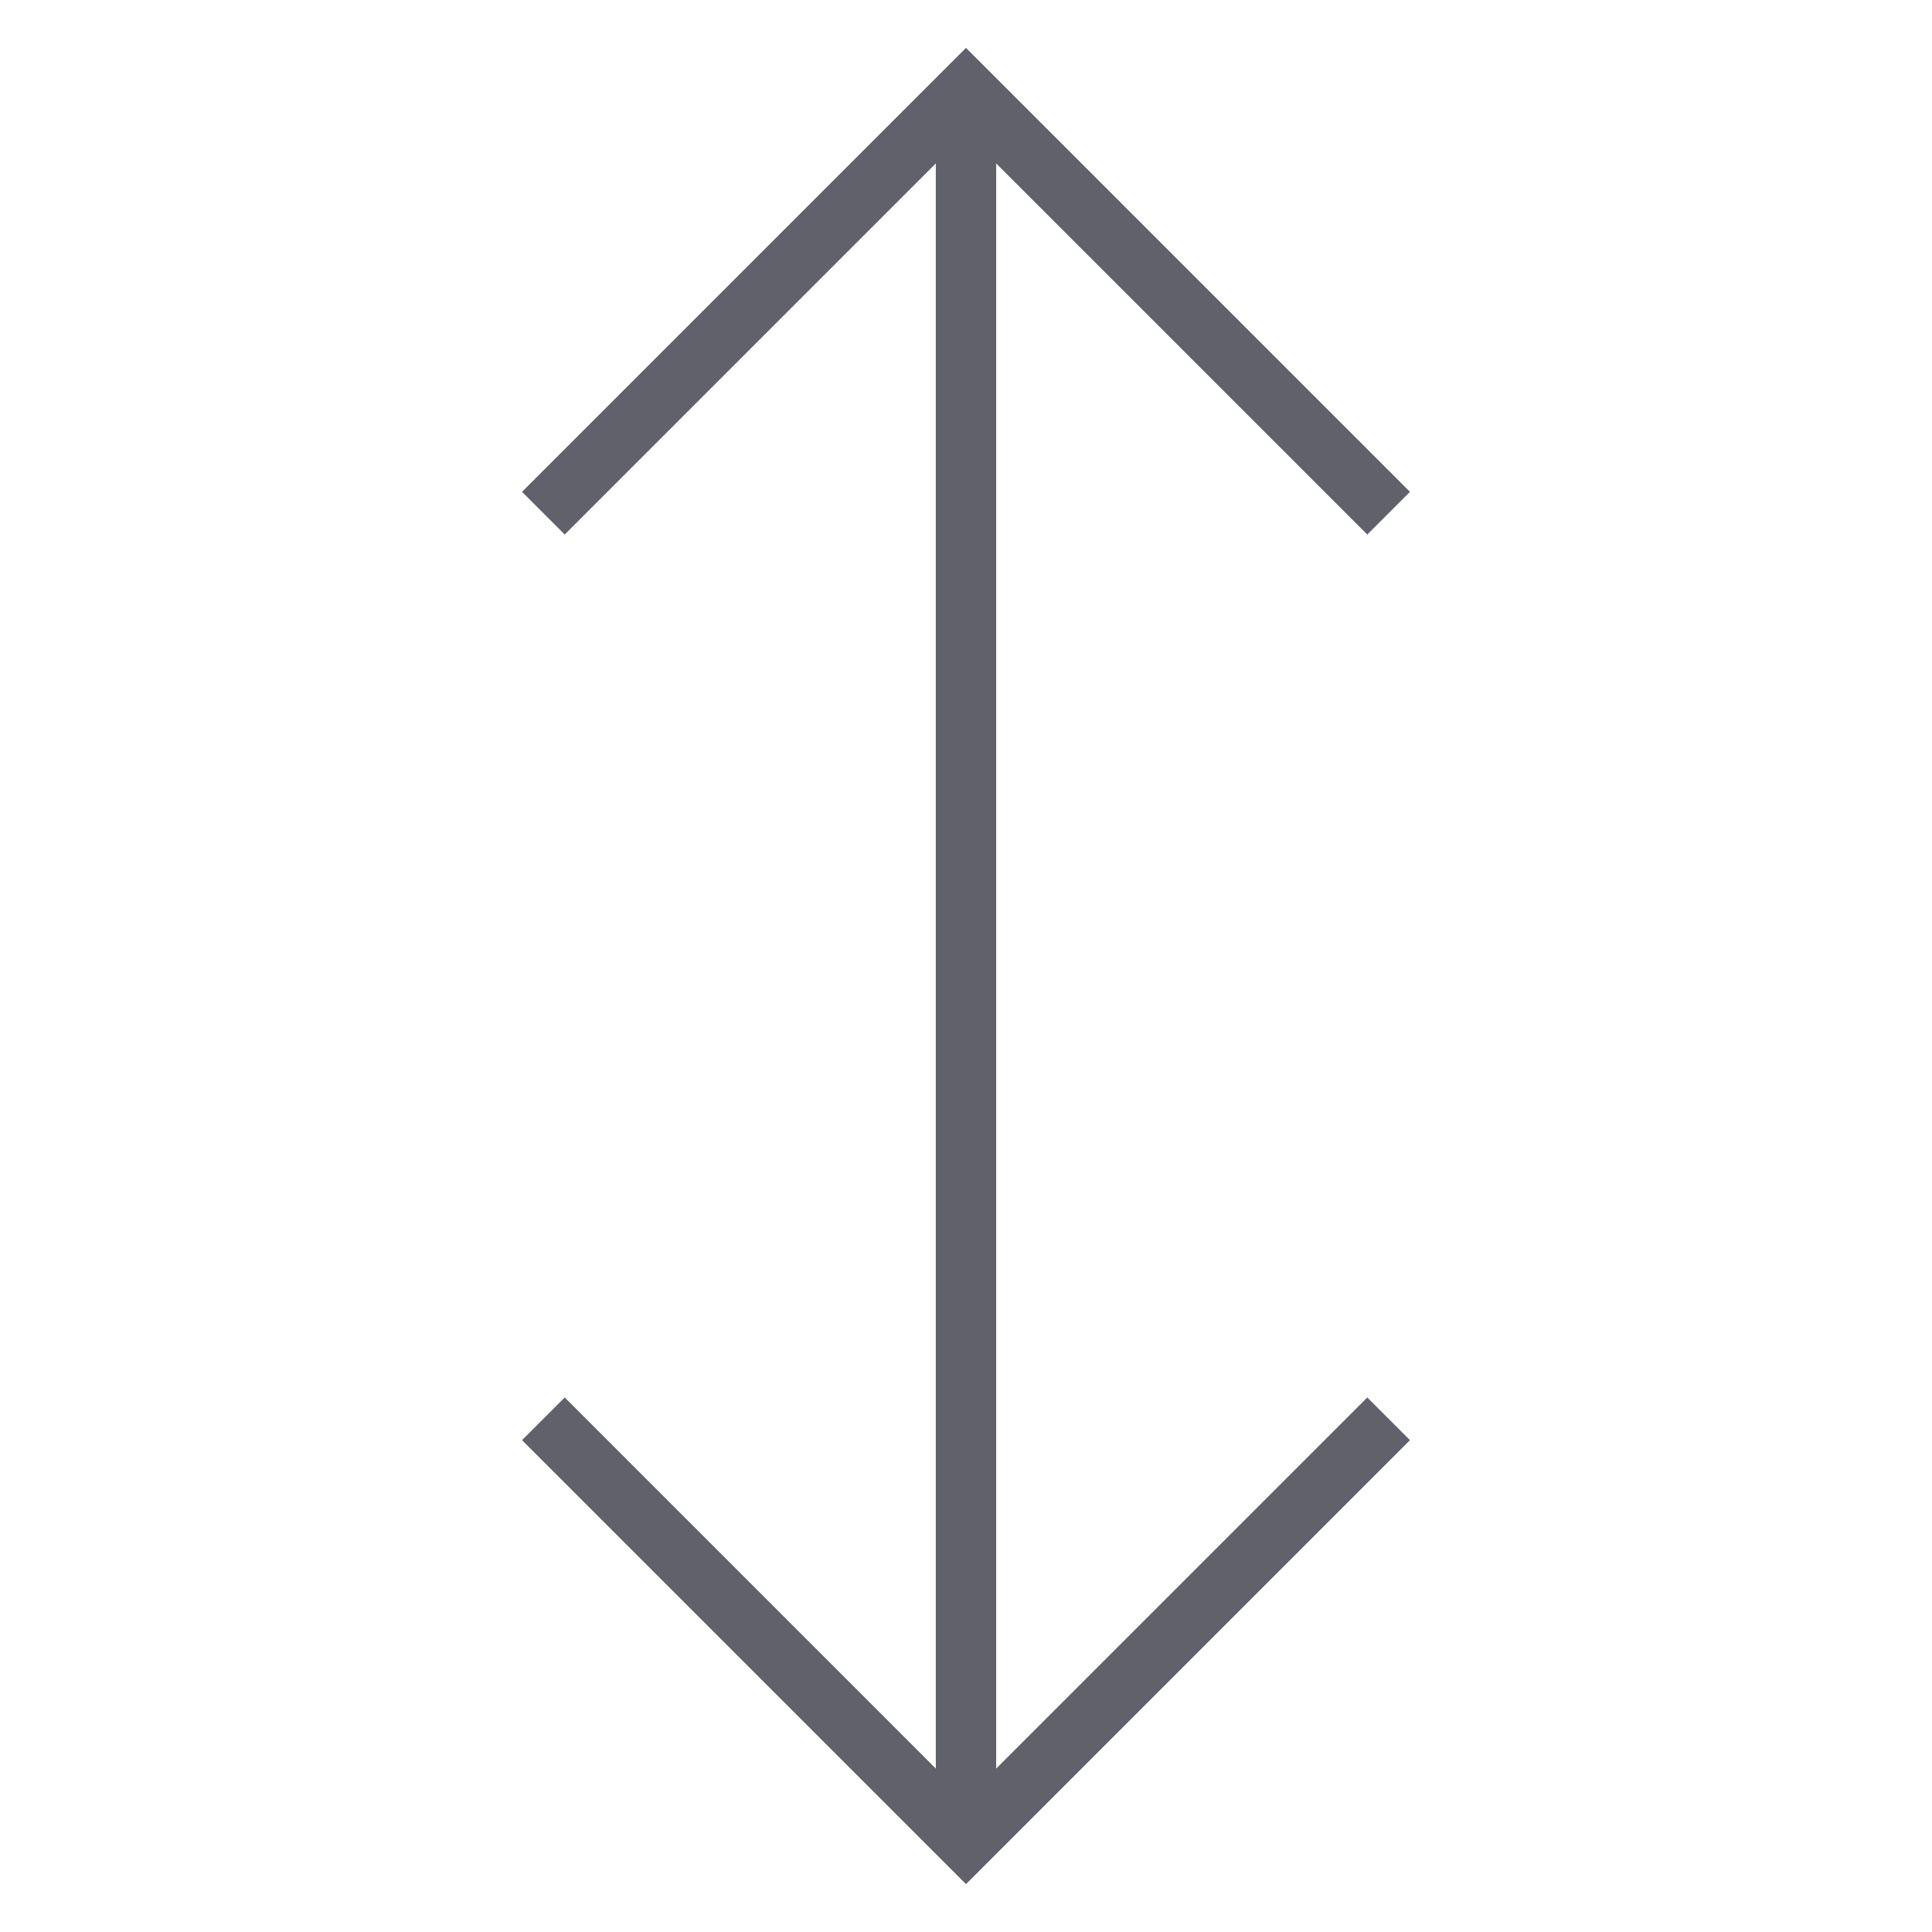 <svg xmlns="http://www.w3.org/2000/svg" height="24" width="24" viewBox="0 0 64 64"><line data-cap="butt" fill="none" stroke="#61616b" stroke-width="2" x1="32" y1="3" x2="32" y2="61"></line> <polyline fill="none" stroke="#61616b" stroke-width="2" points="46,47 32,61 18,47 "></polyline> <polyline fill="none" stroke="#61616b" stroke-width="2" points="18,17 32,3 46,17 "></polyline></svg>